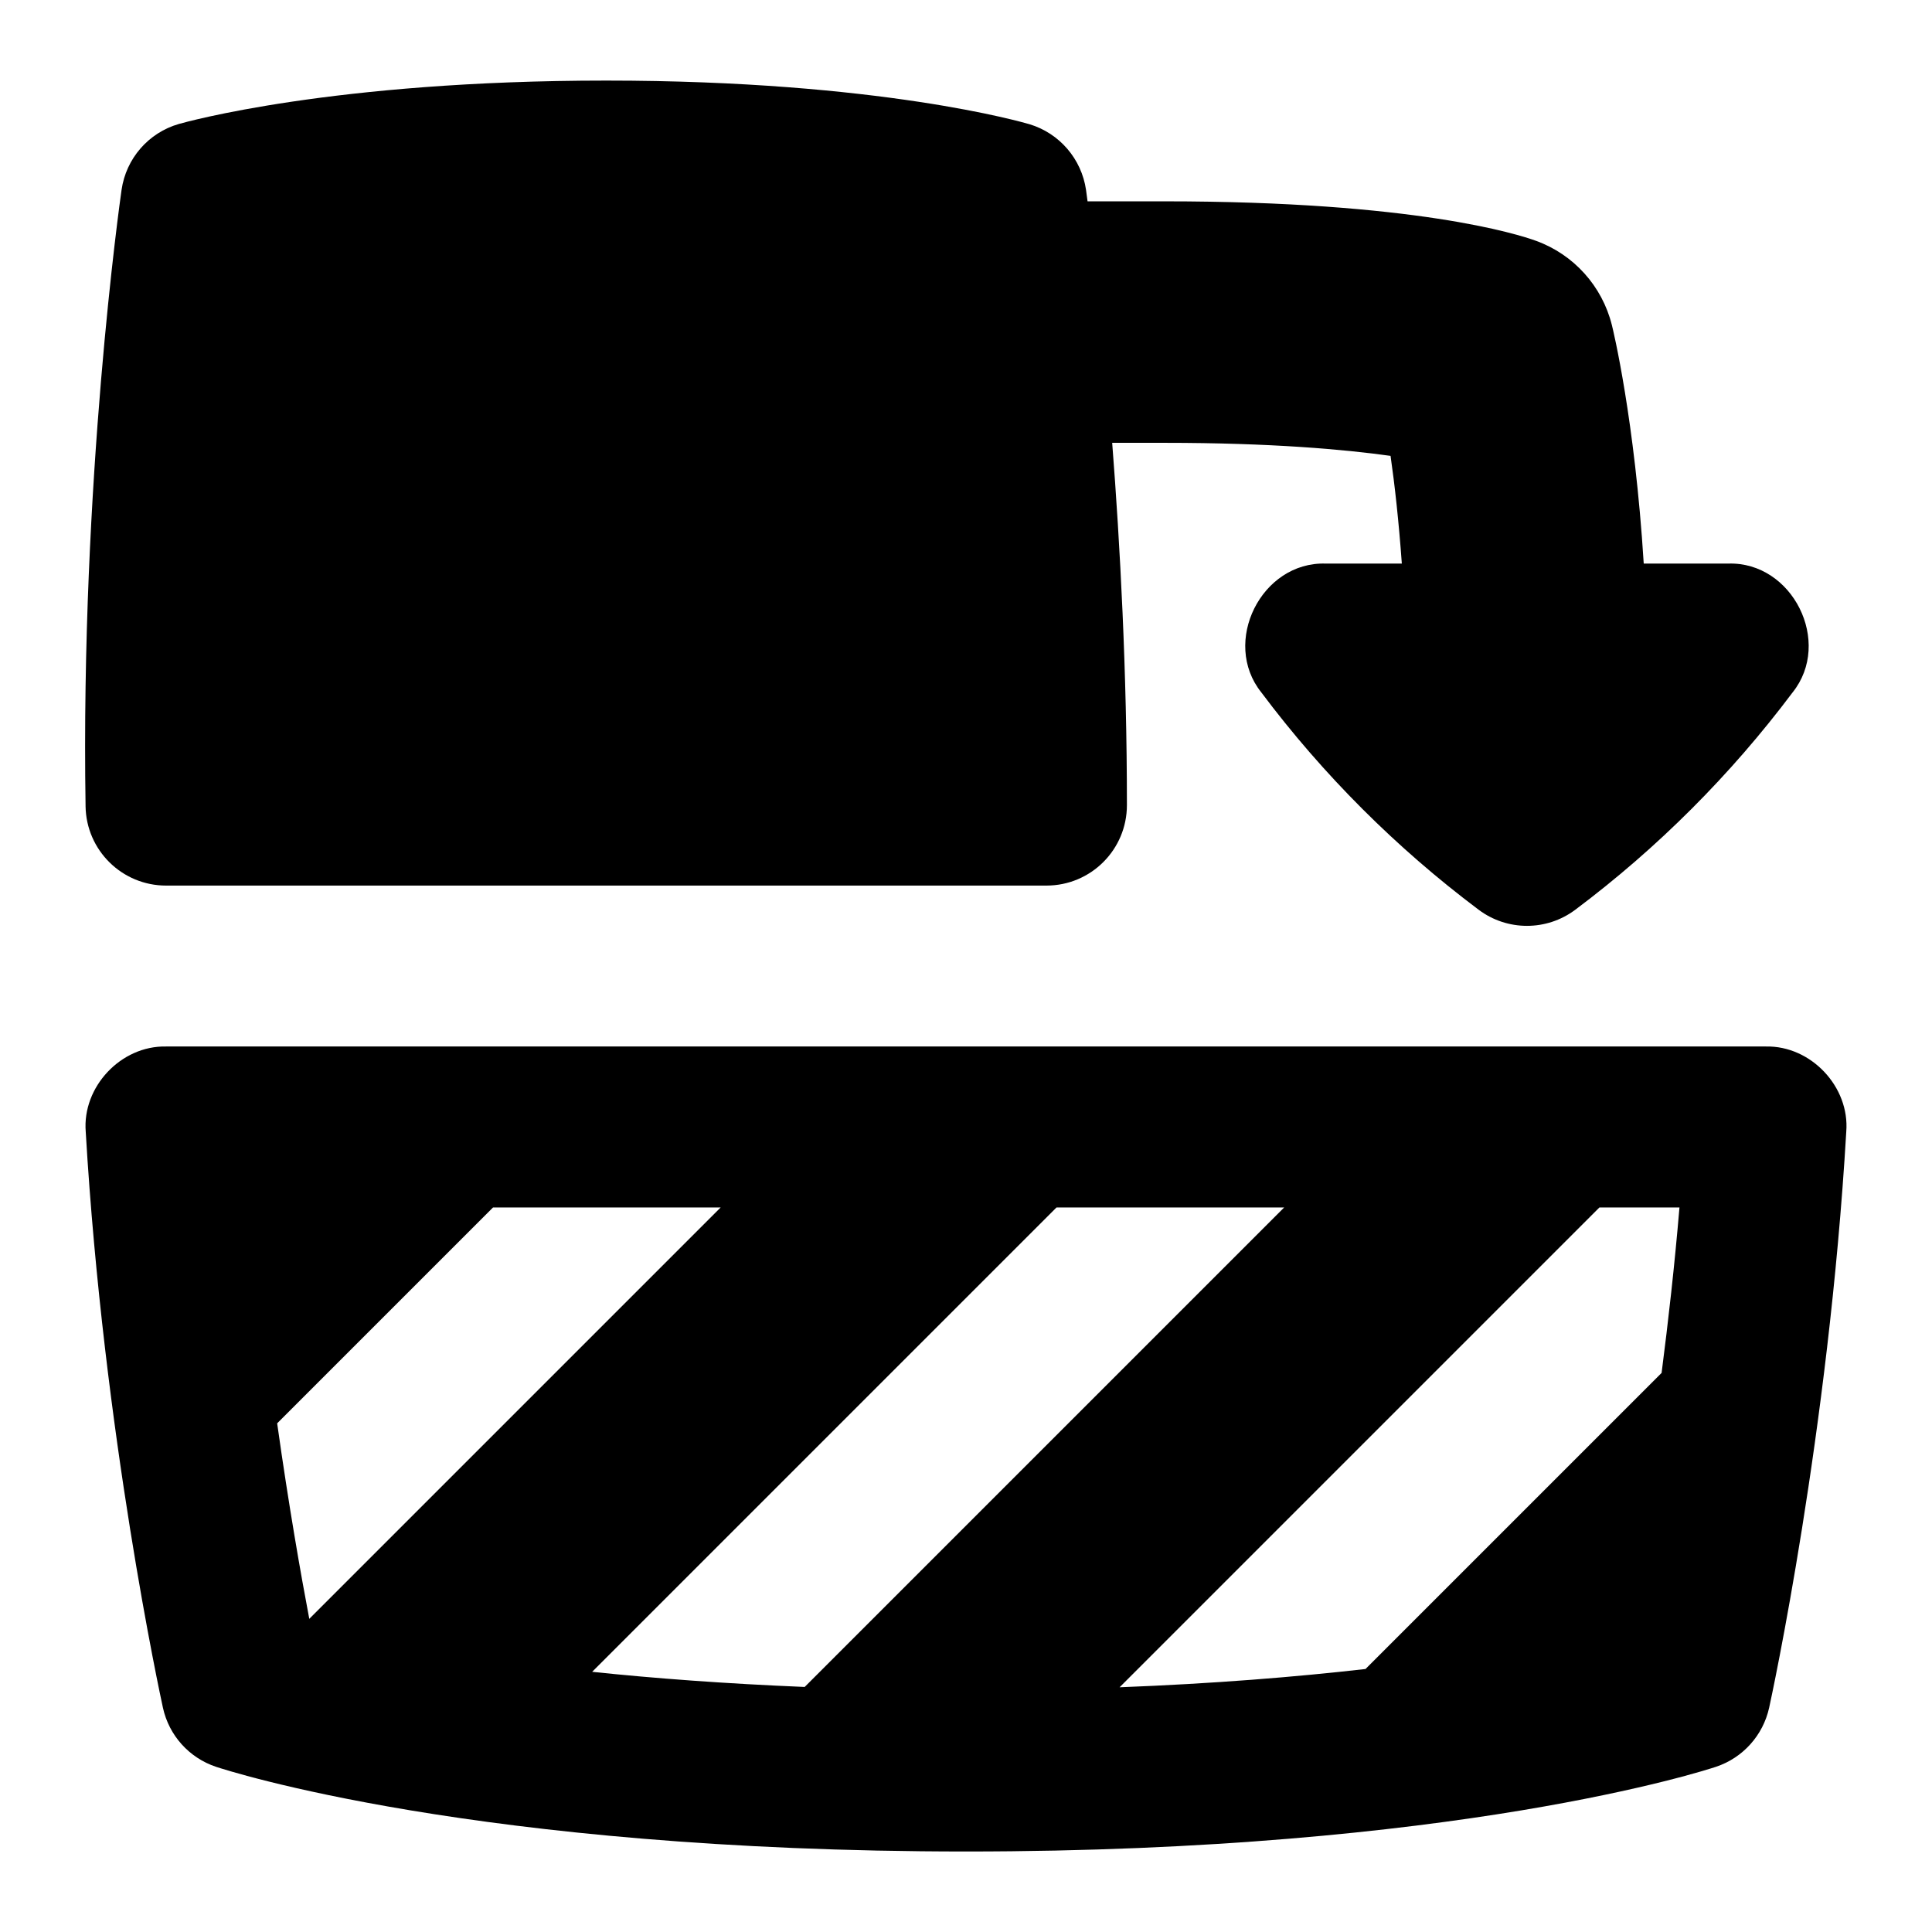 <svg id="Layer_1" viewBox="0 0 24 24" xmlns="http://www.w3.org/2000/svg" data-name="Layer 1"><path d="m1.063 10.016c-.064-4.032.426-7.511.447-7.657.056-.39.334-.71.712-.819.076-.021 1.905-.539 5.31-.539s5.182.521 5.256.542c.373.112.647.431.703.816.002.014.009.068.019.142h.959c3.107 0 4.388.409 4.613.491.468.17.82.562.941 1.045.015.057.285 1.178.396 2.964h1.049c.8-.026 1.3.977.8 1.601-.768 1.023-1.676 1.932-2.699 2.699-.356.267-.845.267-1.201 0-1.023-.768-1.932-1.676-2.699-2.699-.5-.624 0-1.627.8-1.601h.945c-.038-.528-.089-.984-.14-1.338-.573-.08-1.484-.162-2.806-.162h-.652c.099 1.278.183 2.839.183 4.5 0 .553-.447 1-1 1h-10.936c-.546 0-.991-.438-1-.984zm21.872 4.043c-.22 3.748-.928 7.018-.958 7.155-.076.344-.327.623-.661.734-.129.043-3.224 1.052-9.316 1.052s-9.187-1.009-9.316-1.052c-.334-.111-.585-.39-.66-.734-.03-.138-.739-3.407-.959-7.155-.045-.558.438-1.071.998-1.059h19.874c.559-.012 1.043.501.998 1.059zm-19.093 6.051 5.11-5.11h-2.828l-2.681 2.681c.145 1.031.295 1.881.399 2.429zm12.11-5.11h-2.828l-5.768 5.768c.771.081 1.65.147 2.64.188l5.955-5.955zm4.91 0h-.994l-5.96 5.96c1.169-.045 2.187-.128 3.055-.227l3.678-3.678c.083-.643.161-1.332.222-2.056z"/></svg>
